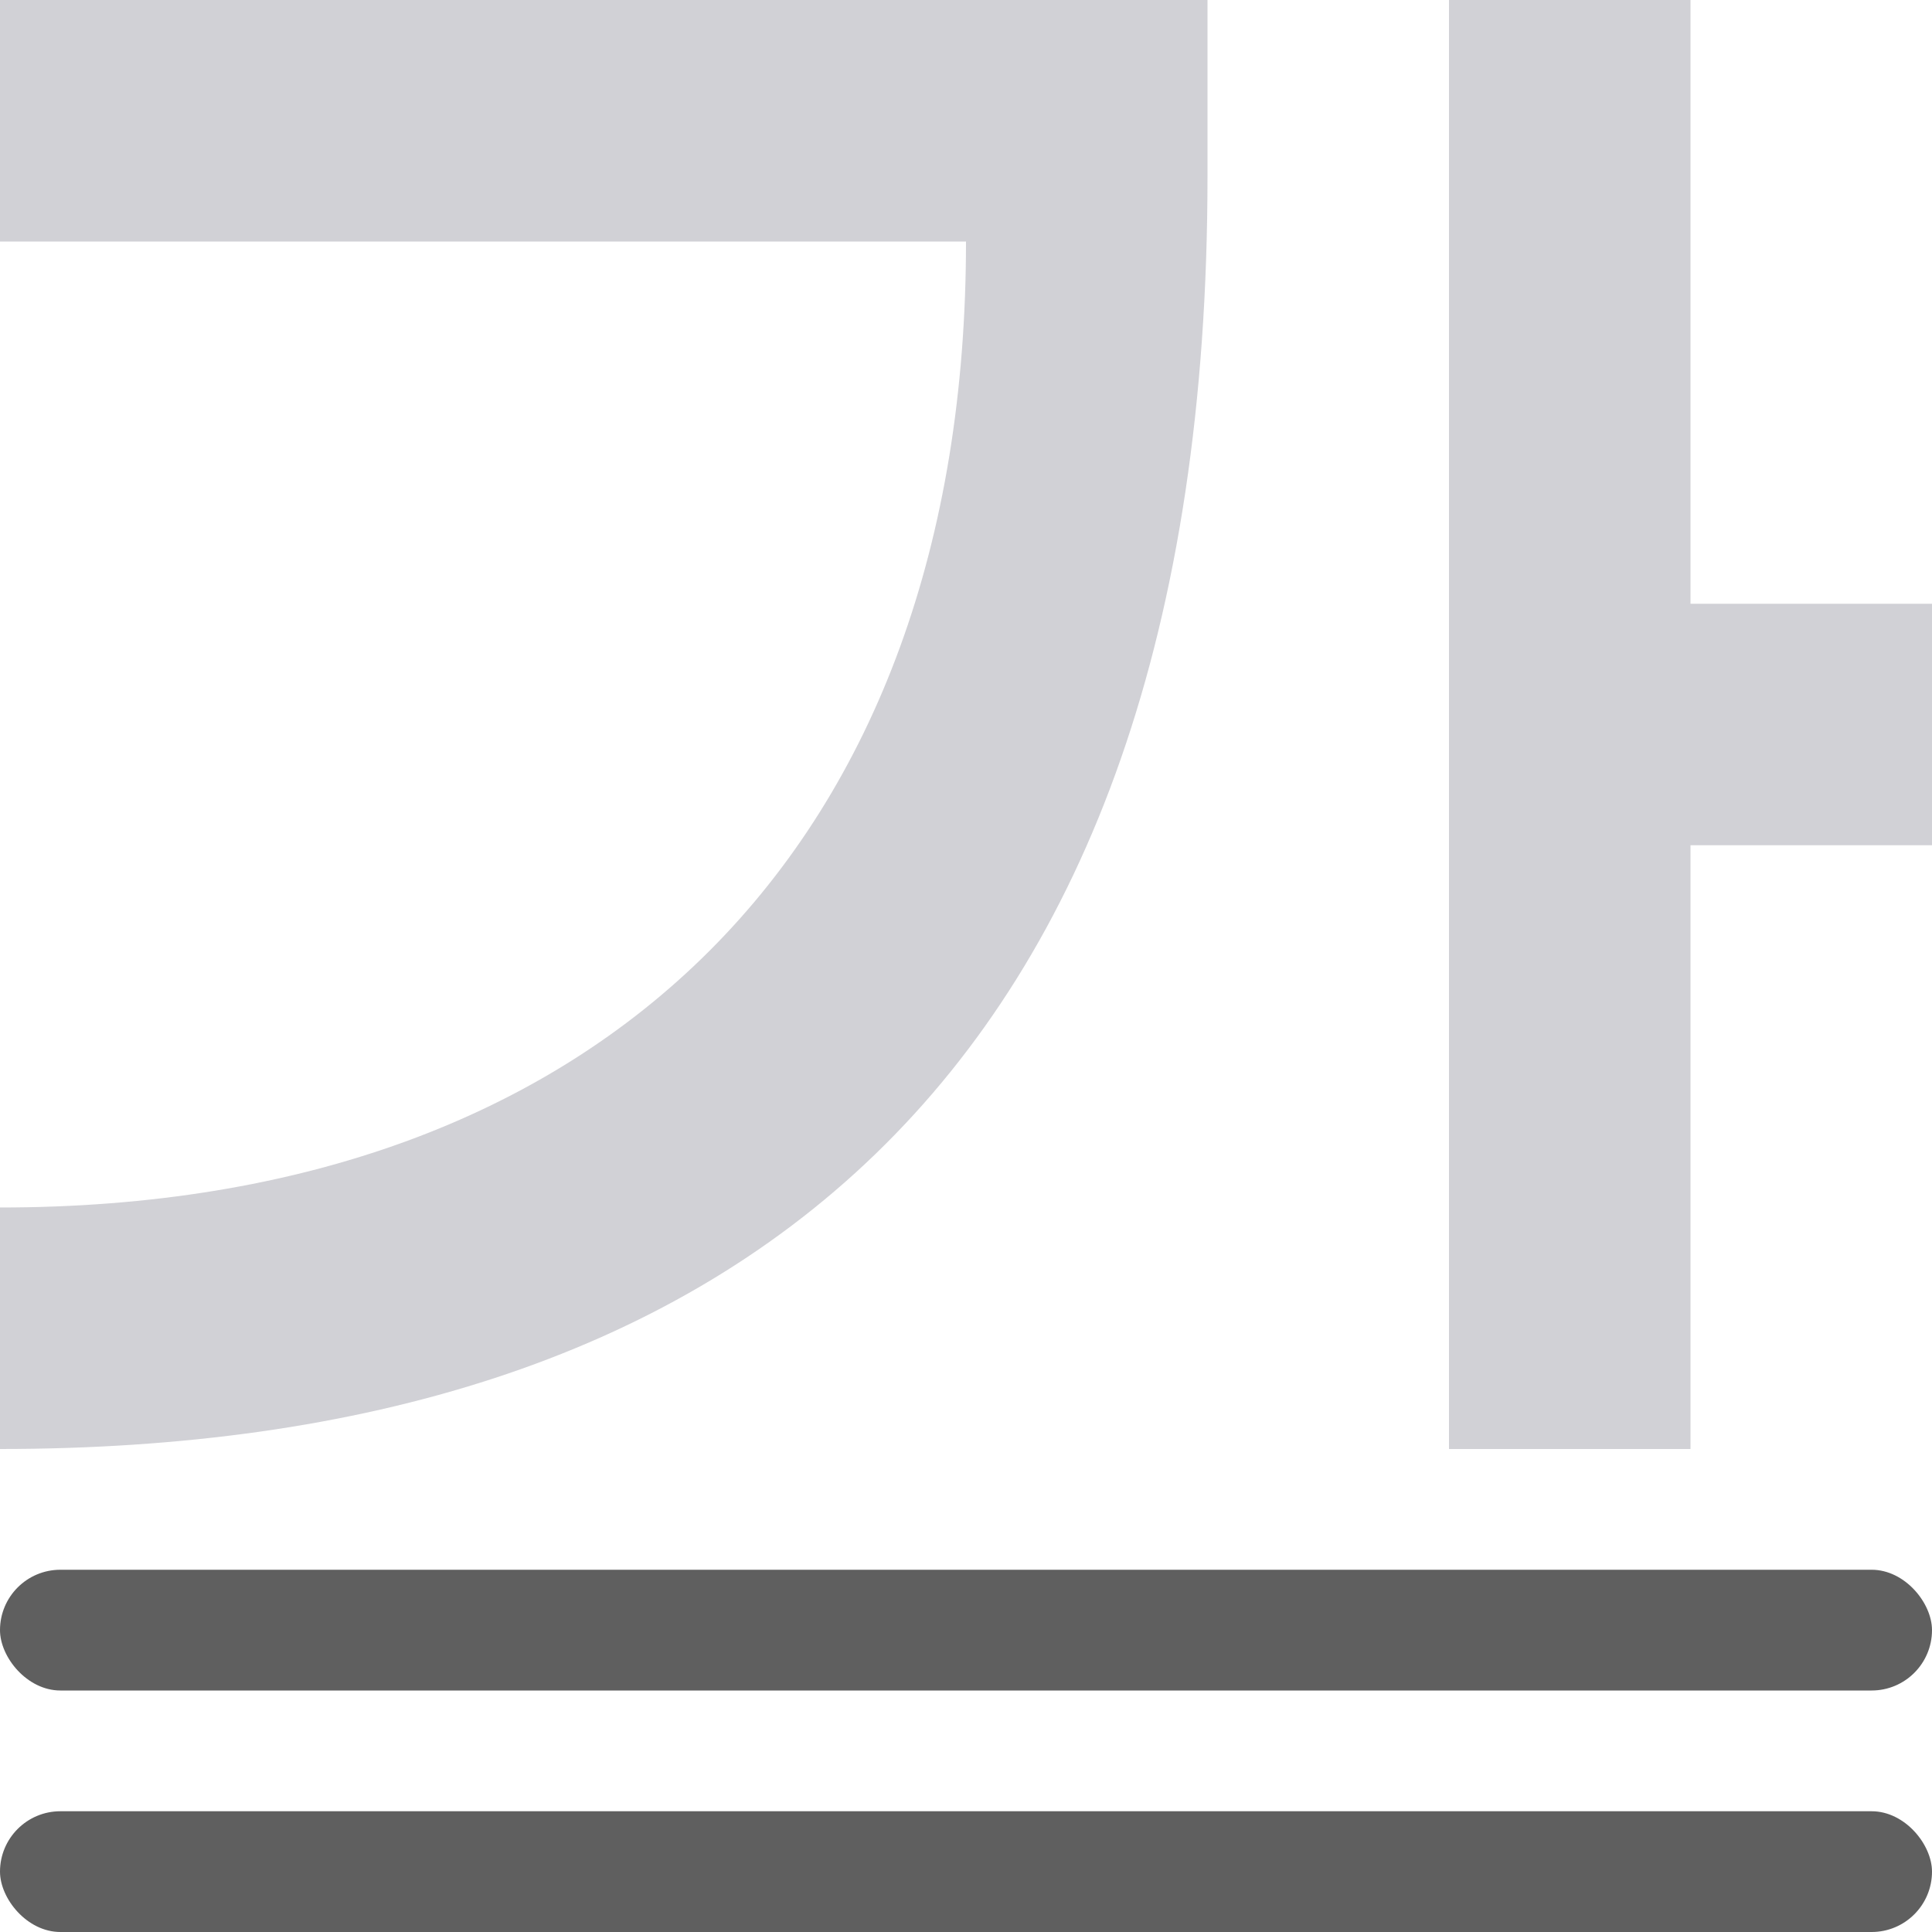 <svg viewBox="0 0 16 16" xmlns="http://www.w3.org/2000/svg">/&amp;gt;<path d="m12 0v12h2v-5h2v-2h-2v-5zm-12 0v2h8c0 5-3 8-8 8v2c6 0 10-3 10-10.543v-1.457z" fill="#d1d1d6" fill-rule="evenodd"/><g fill="#5f5f5f"><rect height="1" ry=".5" width="16" y="13"/><rect height="1" ry=".5" width="16" y="15"/></g></svg>